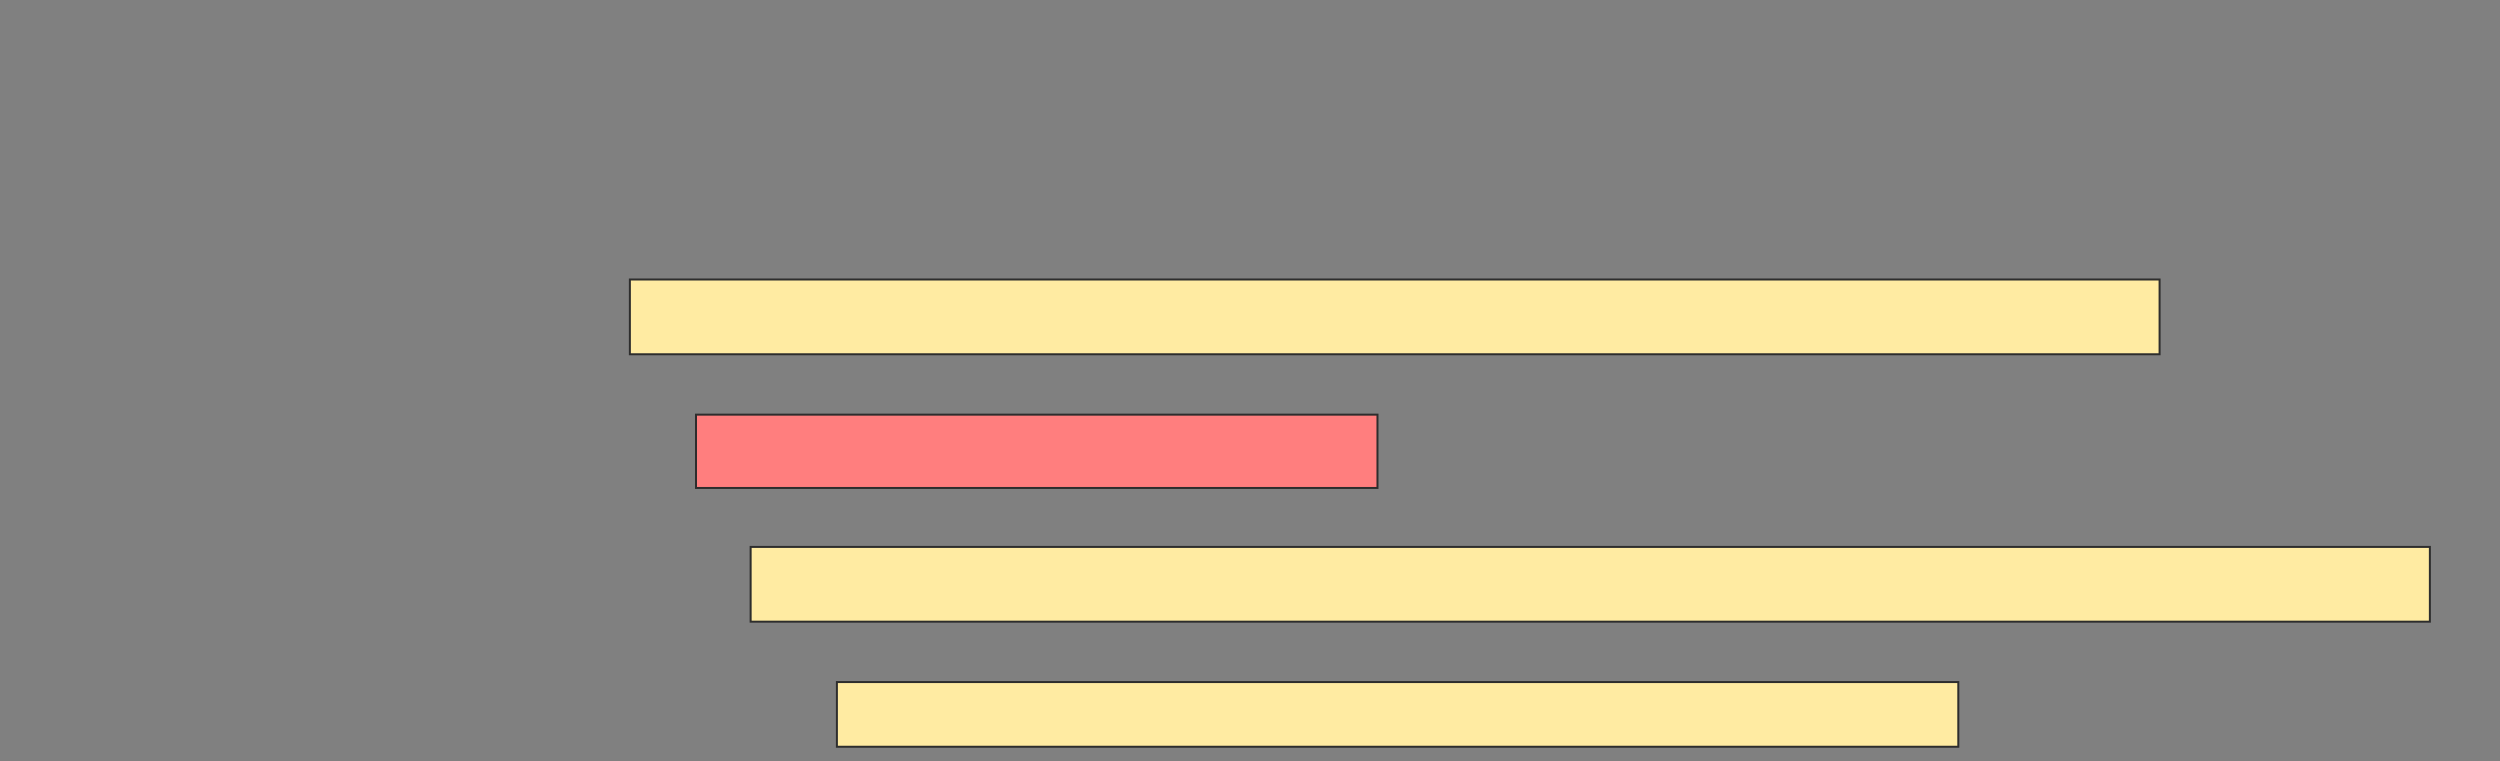 <svg height="381" width="1251" xmlns="http://www.w3.org/2000/svg"><rect width="100%" height="100%" fill="#808080" stroke="none"/><g stroke="#2d2d2d"><path d="m315.187 139.863h765.468v37.41h-765.468z" fill="#ffeba2"/><path d="m348.281 207.489h341.007v36.691h-341.007z" fill="#ff7e7e"/><g fill="#ffeba2"><path d="m375.619 273.676h840.288v37.41h-840.288z"/><path d="m418.784 341.302h561.151v32.374h-561.151z"/></g></g></svg>